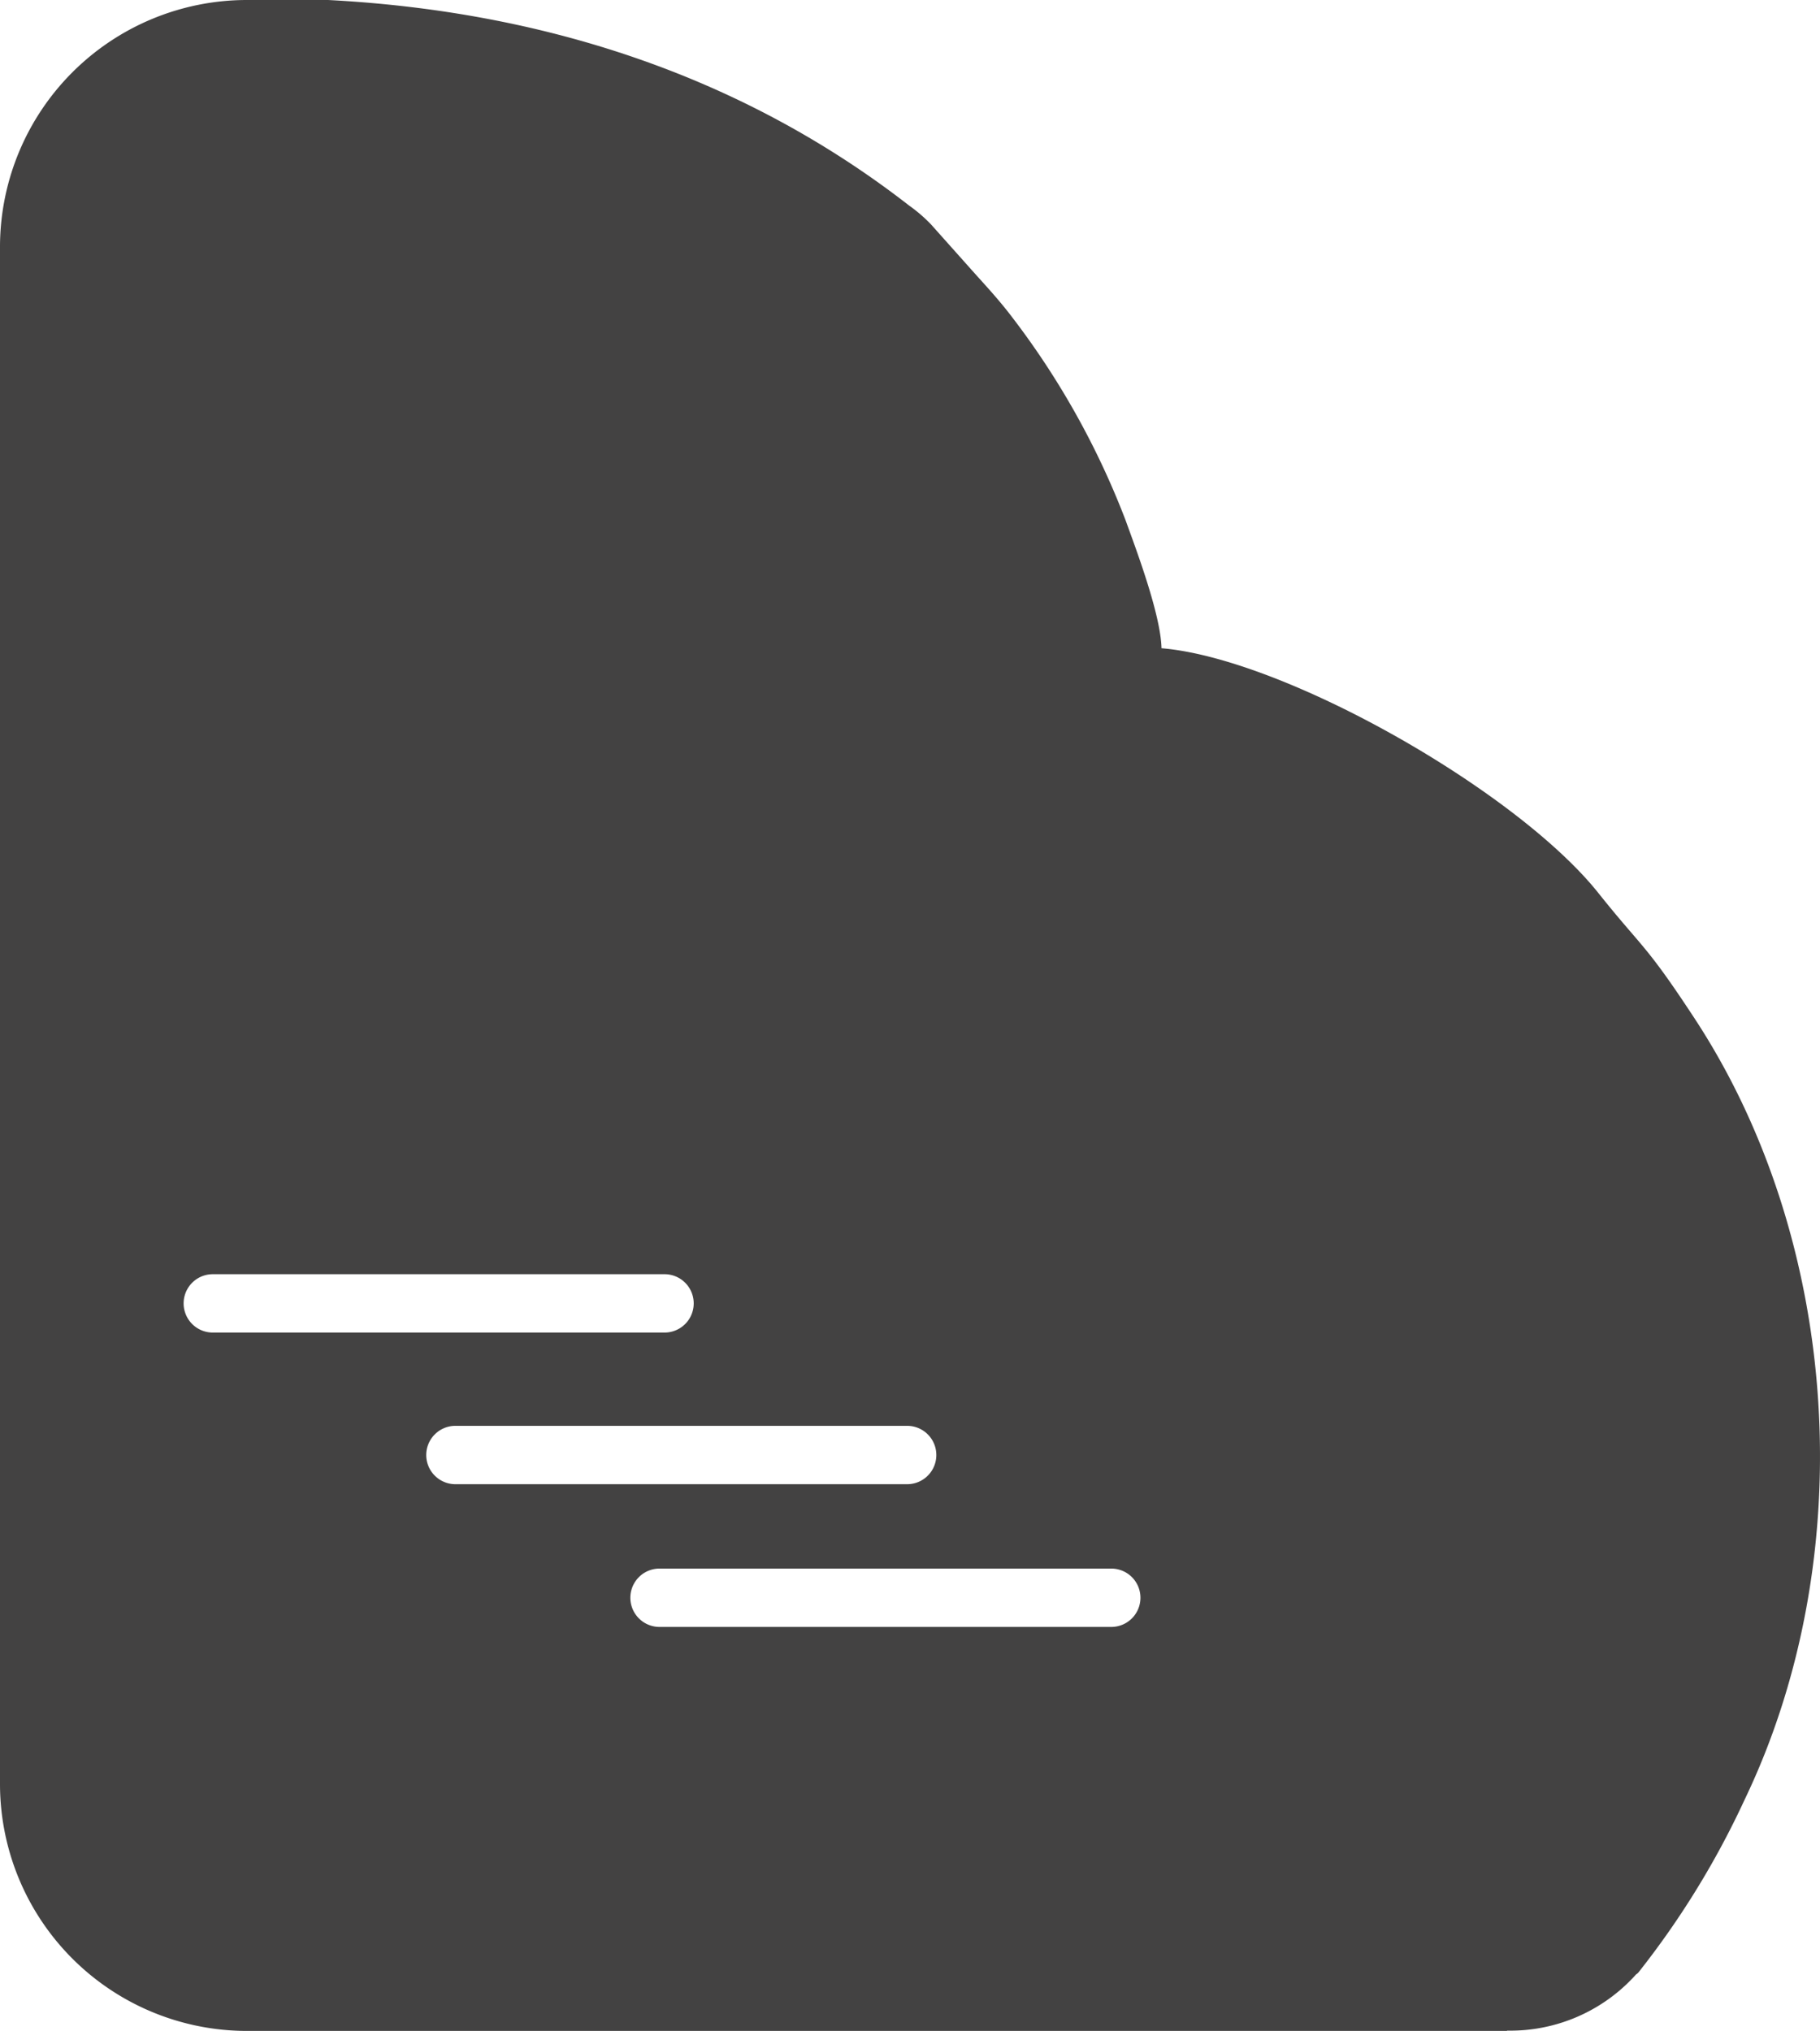 <svg xmlns="http://www.w3.org/2000/svg" width="198.659" height="221.617" viewBox="0 0 198.659 221.617">
  <g id="Layer_x0020_1" transform="translate(0 0)">
    <path id="Path_29" data-name="Path 29" d="M178.571,215.442a18.427,18.427,0,0,1-14.011,6.133H164.5l-.031.031H26.871A26.958,26.958,0,0,1-.01,194.726V26.871A26.958,26.958,0,0,1,26.871-.01H35.8C59.04,1.2,80.828,8.126,99.212,22.411a16.881,16.881,0,0,1,2.4,2.065l4.209,4.717c1.557,1.752,2.676,2.918,4.154,4.772a88.253,88.253,0,0,1,12.885,22.82c1.087,3.02,3.826,10.217,3.912,13.941,13.448,1.119,38.8,15.568,47.683,26.709,4.866,6.1,5.1,5.445,10.546,13.753,15.967,24.385,18.119,58.729,5.422,85.179a93.8,93.8,0,0,1-11.578,18.838.953.953,0,0,1-.274.235ZM23.217,145.4a3.184,3.184,0,1,1,0-6.368h49.31a3.184,3.184,0,1,1,0,6.368Zm48.762,32.122a3.184,3.184,0,1,1,0-6.368h49.31a3.184,3.184,0,1,1,0,6.368ZM49.7,161.947a3.184,3.184,0,0,1,0-6.368h49.31a3.184,3.184,0,0,1,0,6.368H49.7Z" transform="translate(0.01 0.01)" fill="#434242" fill-rule="evenodd"/>
  </g>
</svg>
